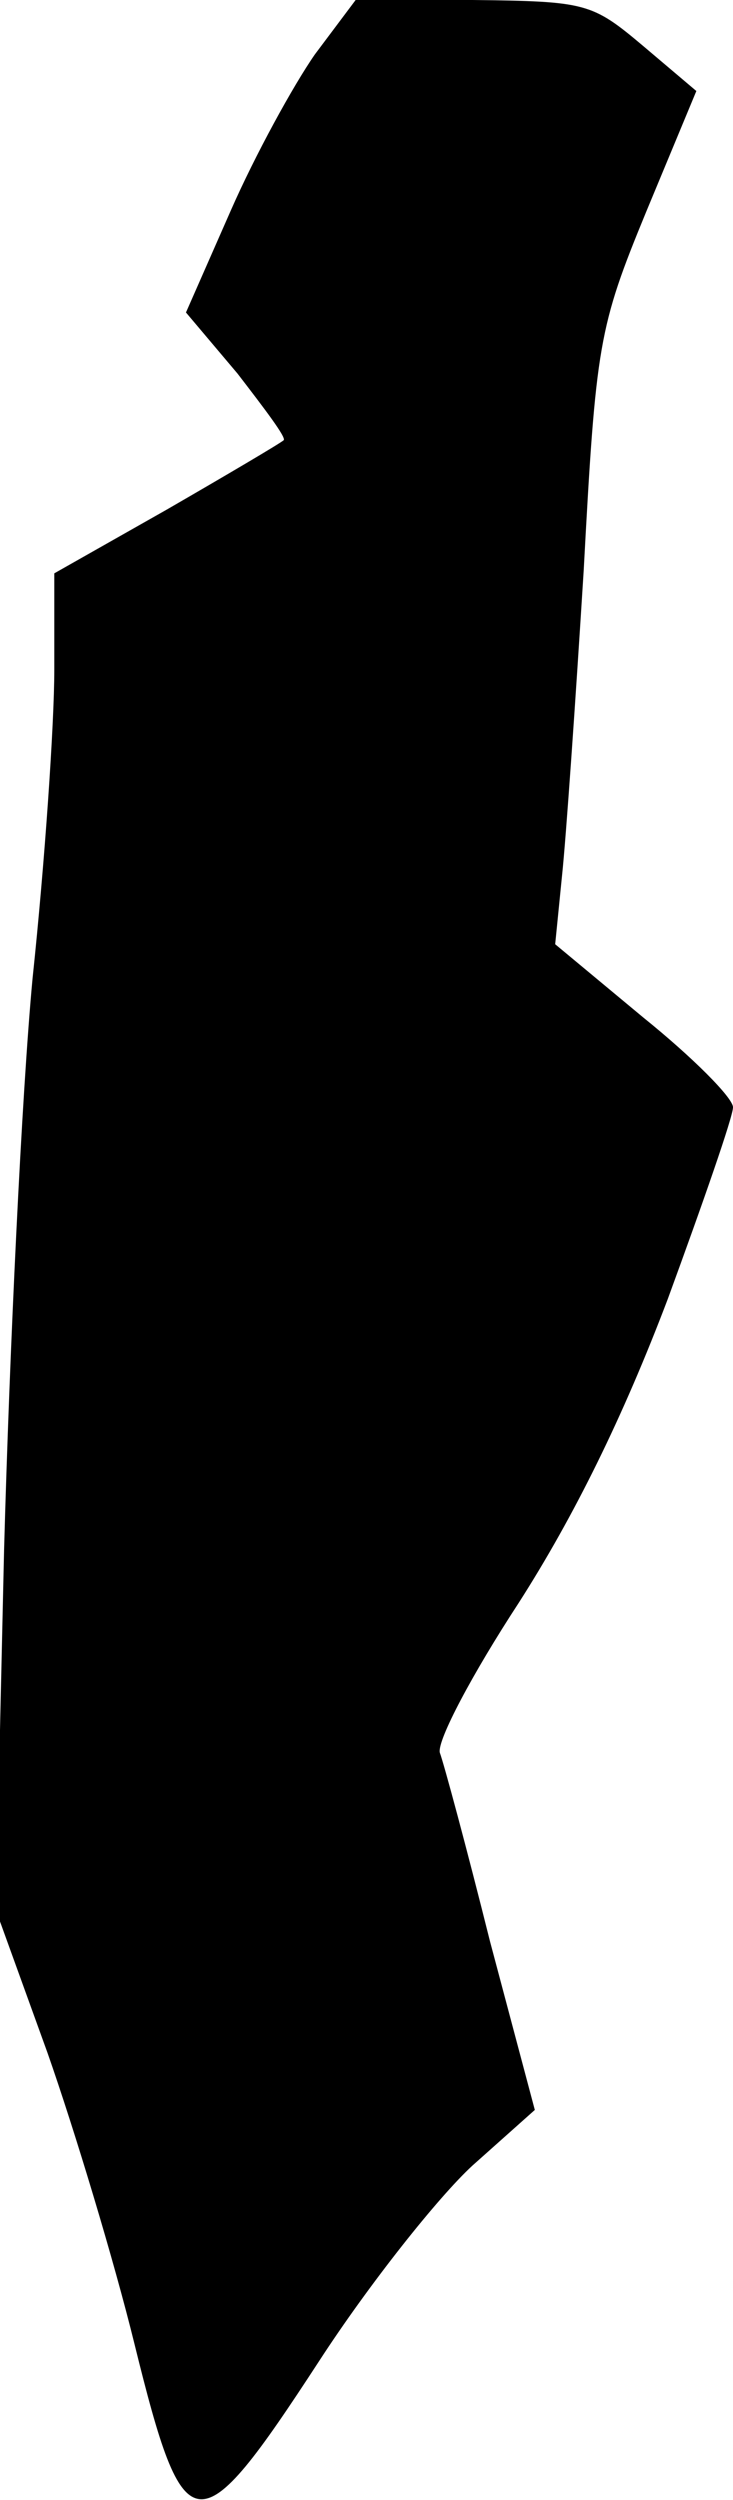 <?xml version="1.0" standalone="no"?>
<!DOCTYPE svg PUBLIC "-//W3C//DTD SVG 20010904//EN"
 "http://www.w3.org/TR/2001/REC-SVG-20010904/DTD/svg10.dtd">
<svg version="1.0" xmlns="http://www.w3.org/2000/svg"
 width="54pt" height="184pt" viewBox="0 0 54 184"
 preserveAspectRatio="xMidYMid meet">
<g transform="translate(0,184) scale(0.1,-0.1)"
fill="#000000" stroke="none">
<path fill="#000000" stroke="none" d="M232 1800 c-16 -23 -44 -74 -62 -115
l-33 -75 38 -45 c20 -26 36 -47 34 -49 -2 -2 -41 -25 -86 -51 l-83 -47 0 -71
c0 -40 -7 -142 -16 -227 -8 -85 -17 -275 -21 -421 l-6 -265 38 -105 c20 -57
49 -153 64 -214 37 -150 46 -151 136 -13 37 57 88 121 113 144 l46 41 -33 124
c-17 68 -34 131 -37 139 -2 9 24 58 58 110 41 64 77 137 110 224 26 71 48 134
48 141 0 7 -30 37 -66 66 l-65 54 5 50 c3 28 10 129 16 225 9 167 11 179 46
264 l37 89 -39 33 c-38 32 -42 33 -126 34 l-86 0 -30 -40z"/>
</g>
</svg>
